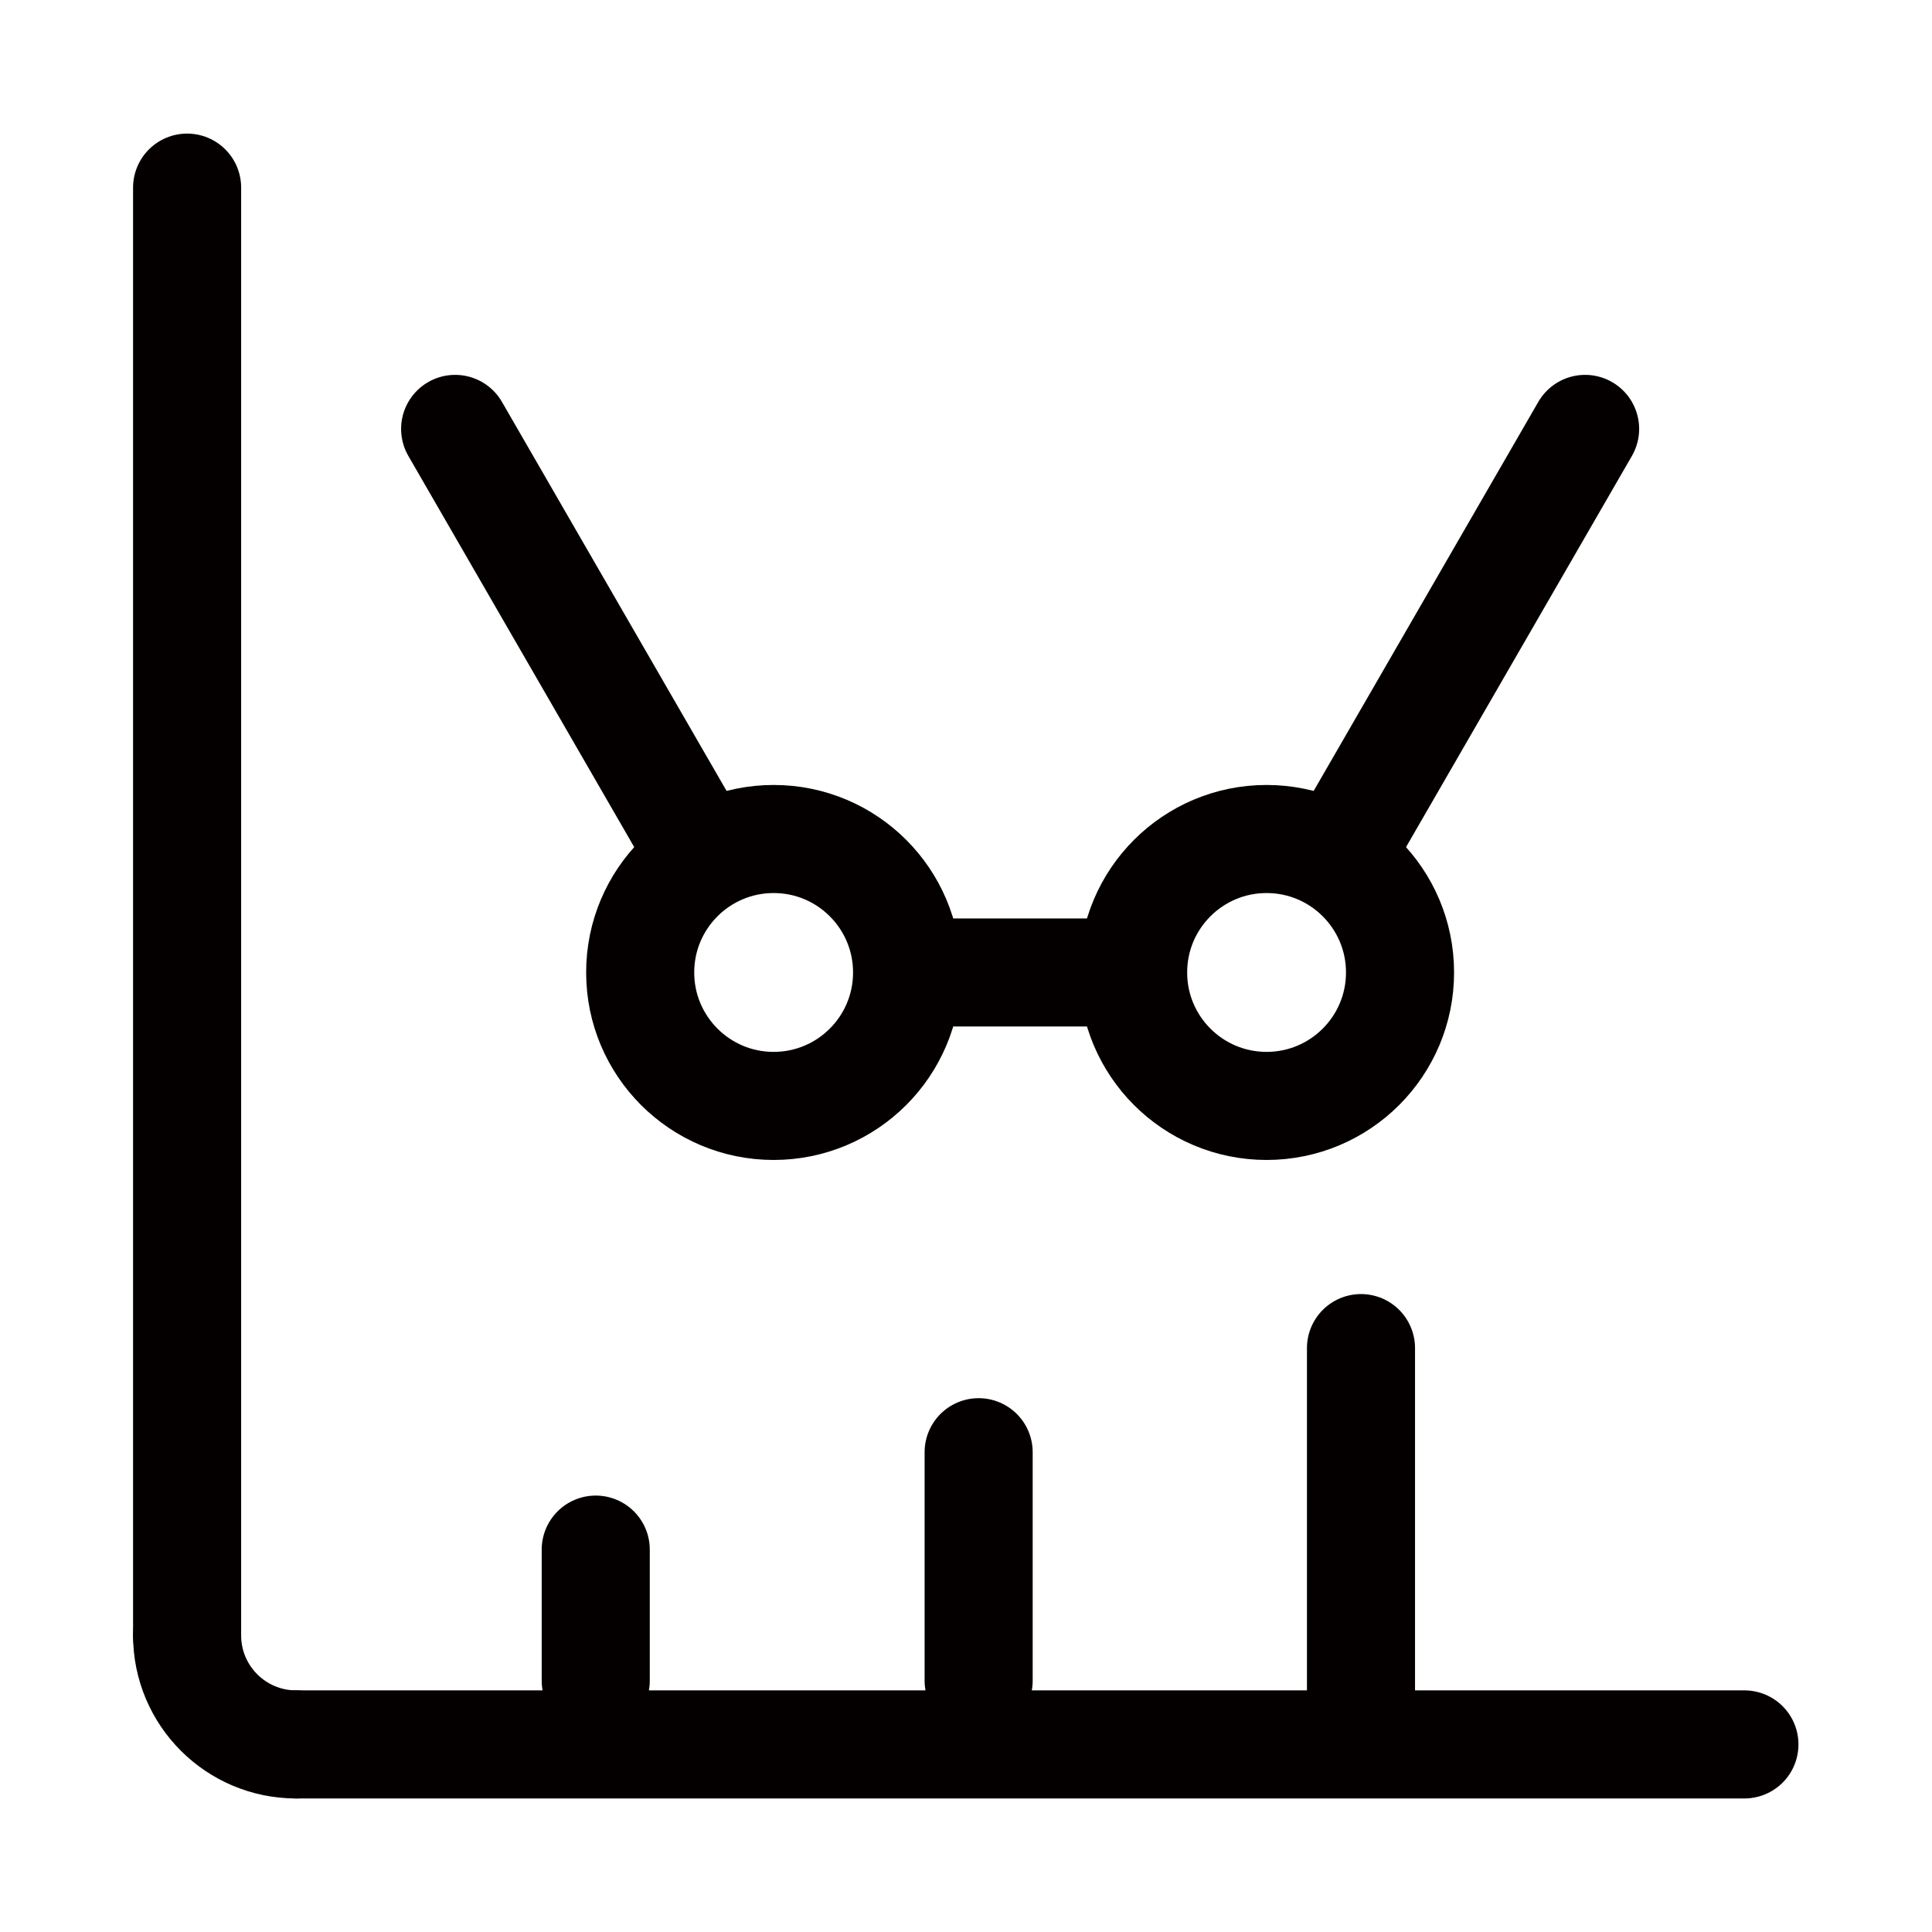 <?xml version="1.0" encoding="UTF-8"?><svg id="_レイヤー_2" xmlns="http://www.w3.org/2000/svg" viewBox="0 0 446.89 446.89"><defs><style>.cls-1{stroke-linecap:round;stroke-linejoin:round;}.cls-1,.cls-2{stroke:#040000;stroke-width:25px;}.cls-1,.cls-2,.cls-3,.cls-4{fill:none;}.cls-2{stroke-miterlimit:8;}.cls-3{fill-rule:evenodd;}</style></defs><g id="_レイヤー_1-2"><rect class="cls-4" x="0" width="446.89" height="446.89"/><line class="cls-1" x1="137.8" y1="358.44" x2="137.8" y2="388.76"/><line class="cls-1" x1="226.37" y1="335.91" x2="226.37" y2="388.75"/><line class="cls-1" x1="314.81" y1="311.83" x2="314.81" y2="393.65"/><path class="cls-1" d="m68.49,403.5c-13.92,0-25.21-11.29-25.21-25.21"/><line class="cls-1" x1="68.43" y1="403.5" x2="403.5" y2="403.5"/><line class="cls-1" x1="43.28" y1="378.34" x2="43.28" y2="43.4"/><polygon class="cls-3" points="30.88 415.89 416.01 415.89 416.01 31 30.88 31 30.88 415.89 30.88 415.89"/><polygon class="cls-3" points="30.88 415.89 416.01 415.89 416.01 31 30.88 31 30.88 415.89 30.88 415.89"/><polygon class="cls-3" points="30.88 415.89 416.01 415.89 416.01 31 30.88 31 30.88 415.89 30.88 415.89"/><polygon class="cls-3" points="30.88 415.89 416.01 415.89 416.01 31 30.88 31 30.88 415.89 30.88 415.89"/><polygon class="cls-3" points="30.88 415.89 416.01 415.89 416.01 31 30.88 31 30.88 415.89 30.88 415.89"/><polygon class="cls-3" points="30.88 415.89 416.01 415.89 416.01 31 30.88 31 30.88 415.89 30.88 415.89"/><polygon class="cls-3" points="30.88 415.89 416.01 415.89 416.01 31 30.88 31 30.88 415.89 30.88 415.89"/><polygon class="cls-3" points="30.88 415.89 416.01 415.89 416.01 31 30.88 31 30.88 415.89 30.88 415.89"/><polygon class="cls-3" points="30.88 415.89 416.01 415.89 416.01 31 30.88 31 30.88 415.89 30.88 415.89"/><polygon class="cls-3" points="30.88 415.89 416.01 415.89 416.01 31 30.88 31 30.88 415.89 30.88 415.89"/><line class="cls-1" x1="157.75" y1="190.08" x2="105.28" y2="99.21"/><line class="cls-1" x1="314.18" y1="190.08" x2="366.65" y2="99.21"/><path class="cls-2" d="m148.08,224.94c0-17.05,13.82-30.87,30.87-30.87s30.87,13.82,30.87,30.87-13.82,30.87-30.87,30.87-30.87-13.82-30.87-30.87h0Z"/><path class="cls-2" d="m262.1,224.94c0-17.05,13.82-30.87,30.87-30.87s30.87,13.82,30.87,30.87-13.82,30.87-30.87,30.87-30.87-13.82-30.87-30.87h0Z"/><line class="cls-1" x1="214.64" y1="224.94" x2="259.48" y2="224.94"/></g></svg>